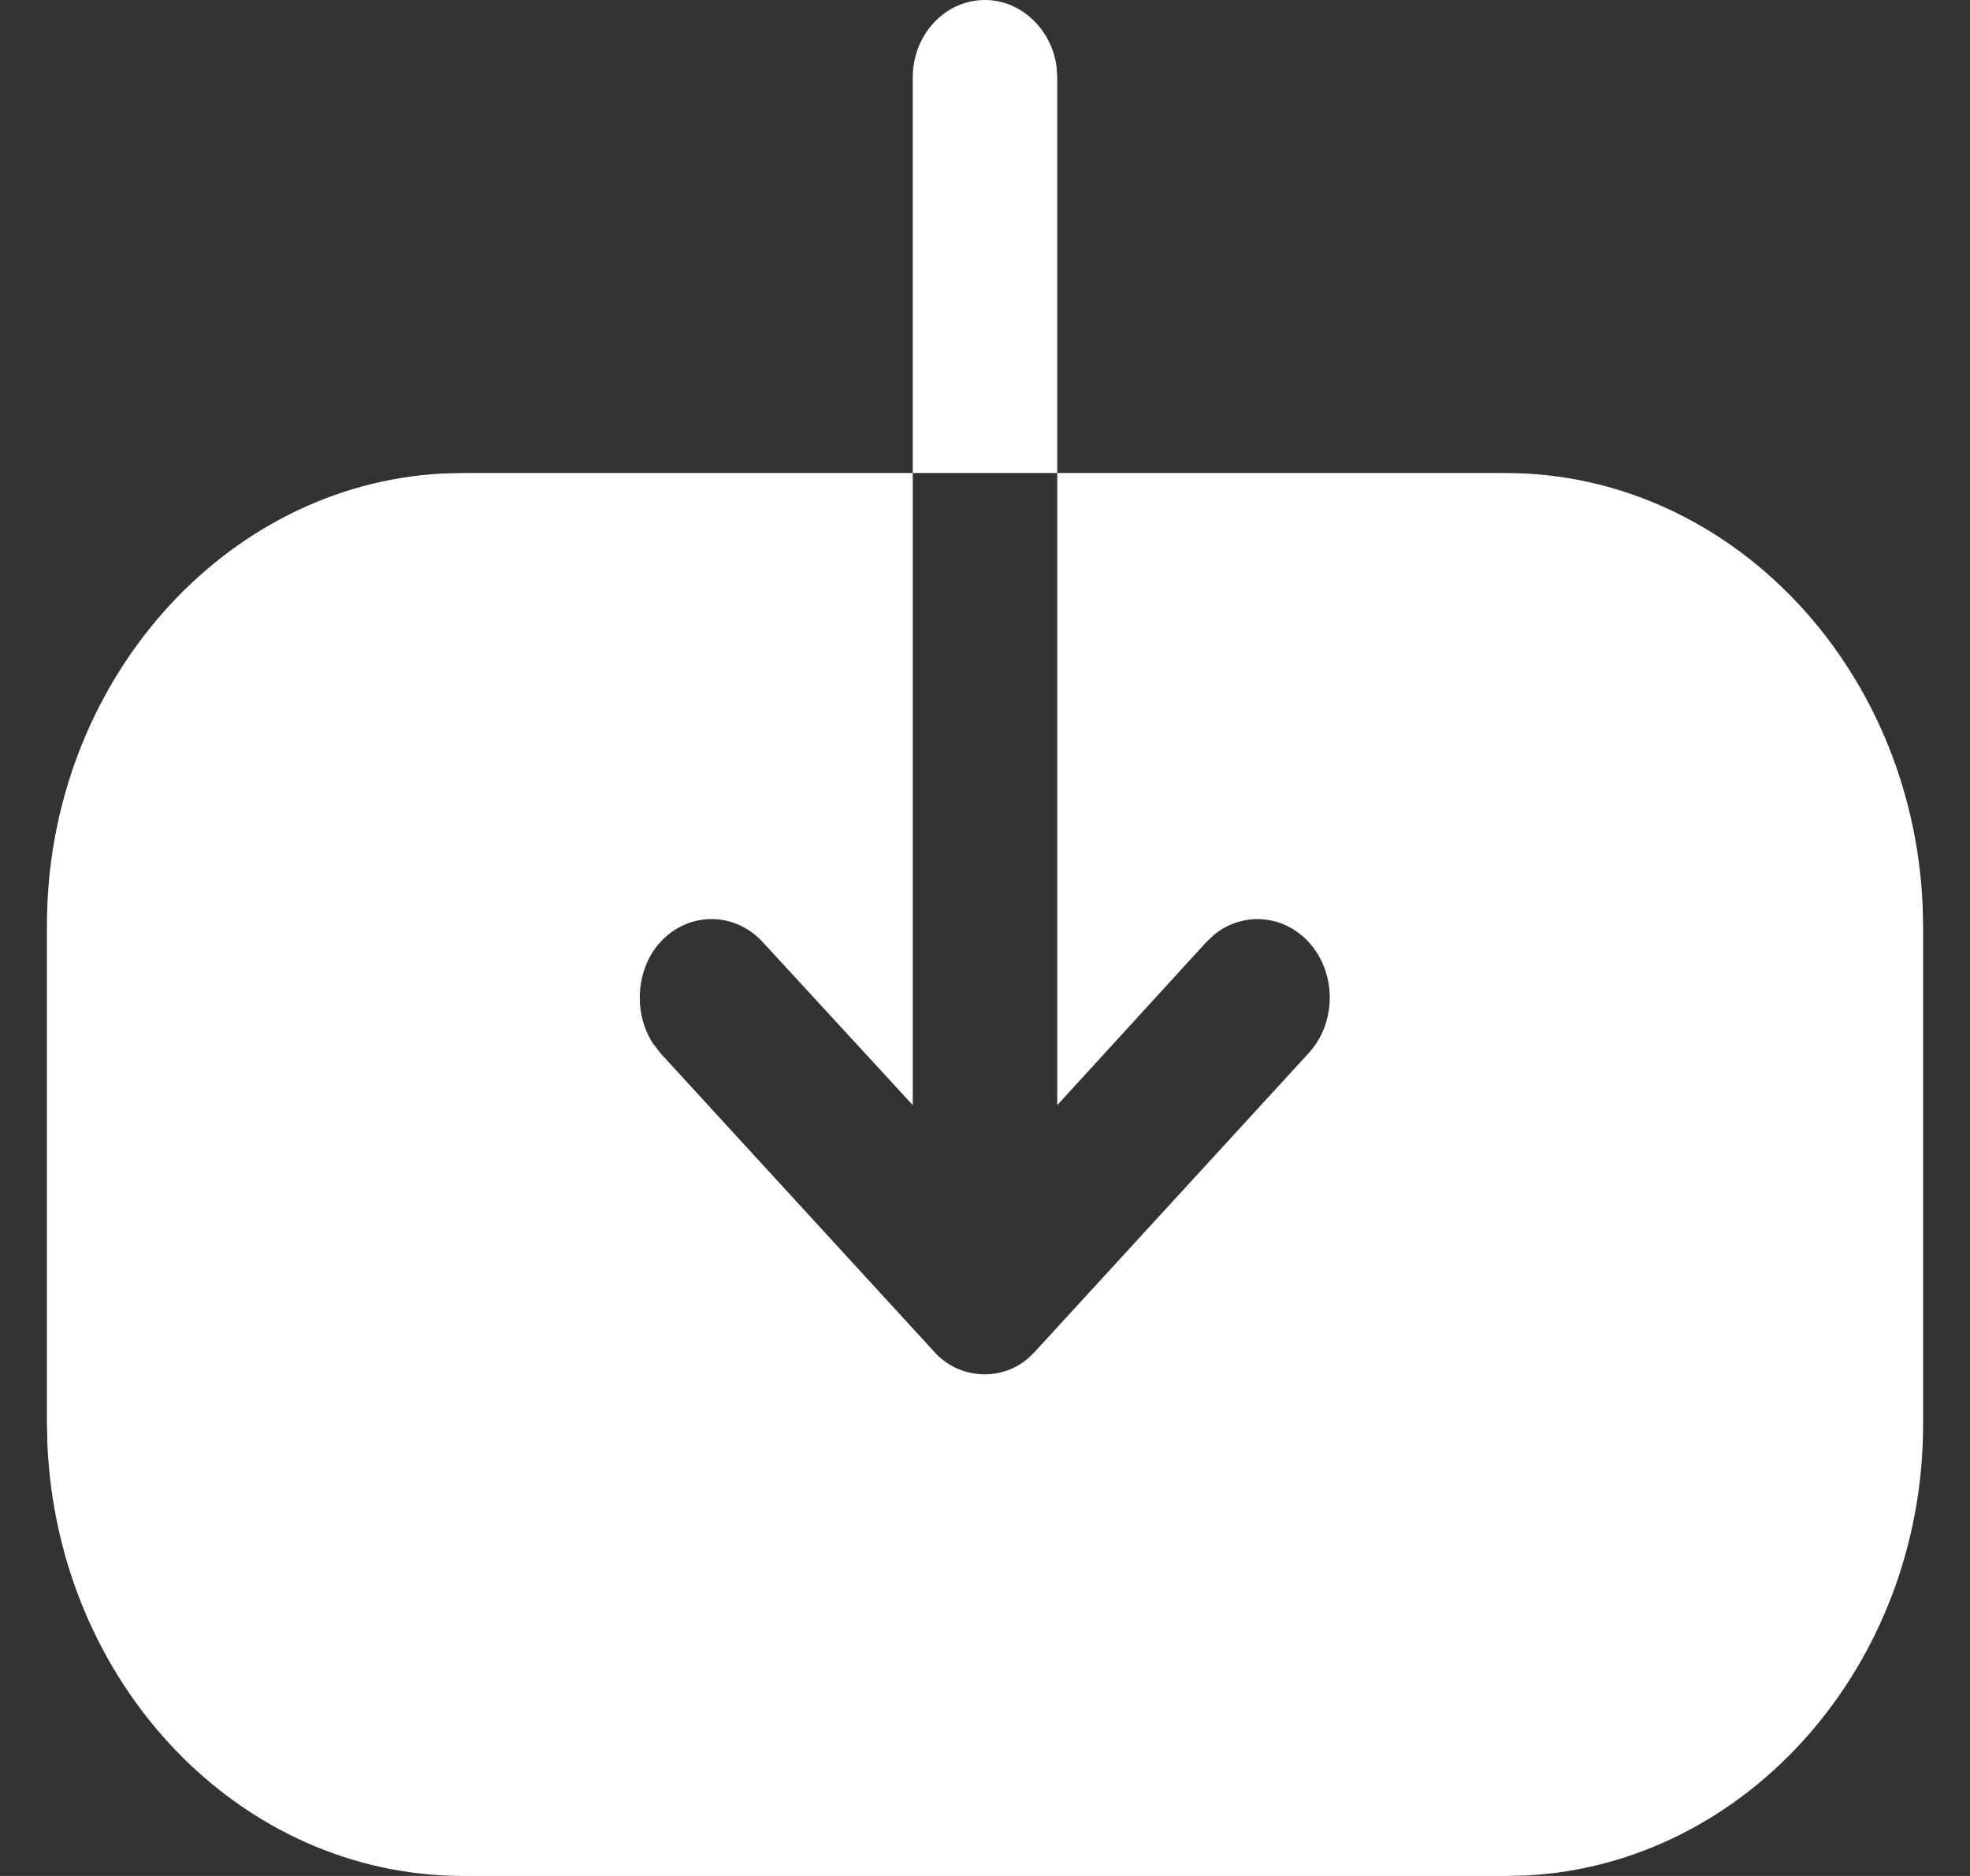<svg width="21" height="20" viewBox="0 0 21 20" fill="none" xmlns="http://www.w3.org/2000/svg">
<rect x="0" y="0" width="21" height="20" fill="#333333" stroke="none"/>
<path d="M9.73 5.043V0.823C9.73 0.374 10.07 0 10.5 0C10.885 0 11.211 0.314 11.263 0.712L11.27 0.823V5.043L16.05 5.043C18.43 5.043 20.385 7.095 20.495 9.653L20.5 9.88V15.185C20.5 17.761 18.613 19.876 16.268 19.995L16.06 20H4.94C2.56 20 0.614 17.959 0.505 15.391L0.5 15.163L0.5 9.869C0.5 7.293 2.378 5.168 4.722 5.048L4.93 5.043H9.73V11.782L8.13 10.043C7.83 9.717 7.34 9.717 7.04 10.043C6.89 10.206 6.82 10.424 6.82 10.641C6.82 10.806 6.865 10.978 6.96 11.124L7.04 11.228L9.95 14.402C10.09 14.565 10.29 14.652 10.5 14.652C10.667 14.652 10.833 14.592 10.965 14.477L11.04 14.402L13.95 11.228C14.25 10.902 14.25 10.369 13.95 10.043C13.677 9.747 13.248 9.72 12.946 9.962L12.86 10.043L11.27 11.782V5.043L9.73 5.043Z" fill="white"/>
</svg>
